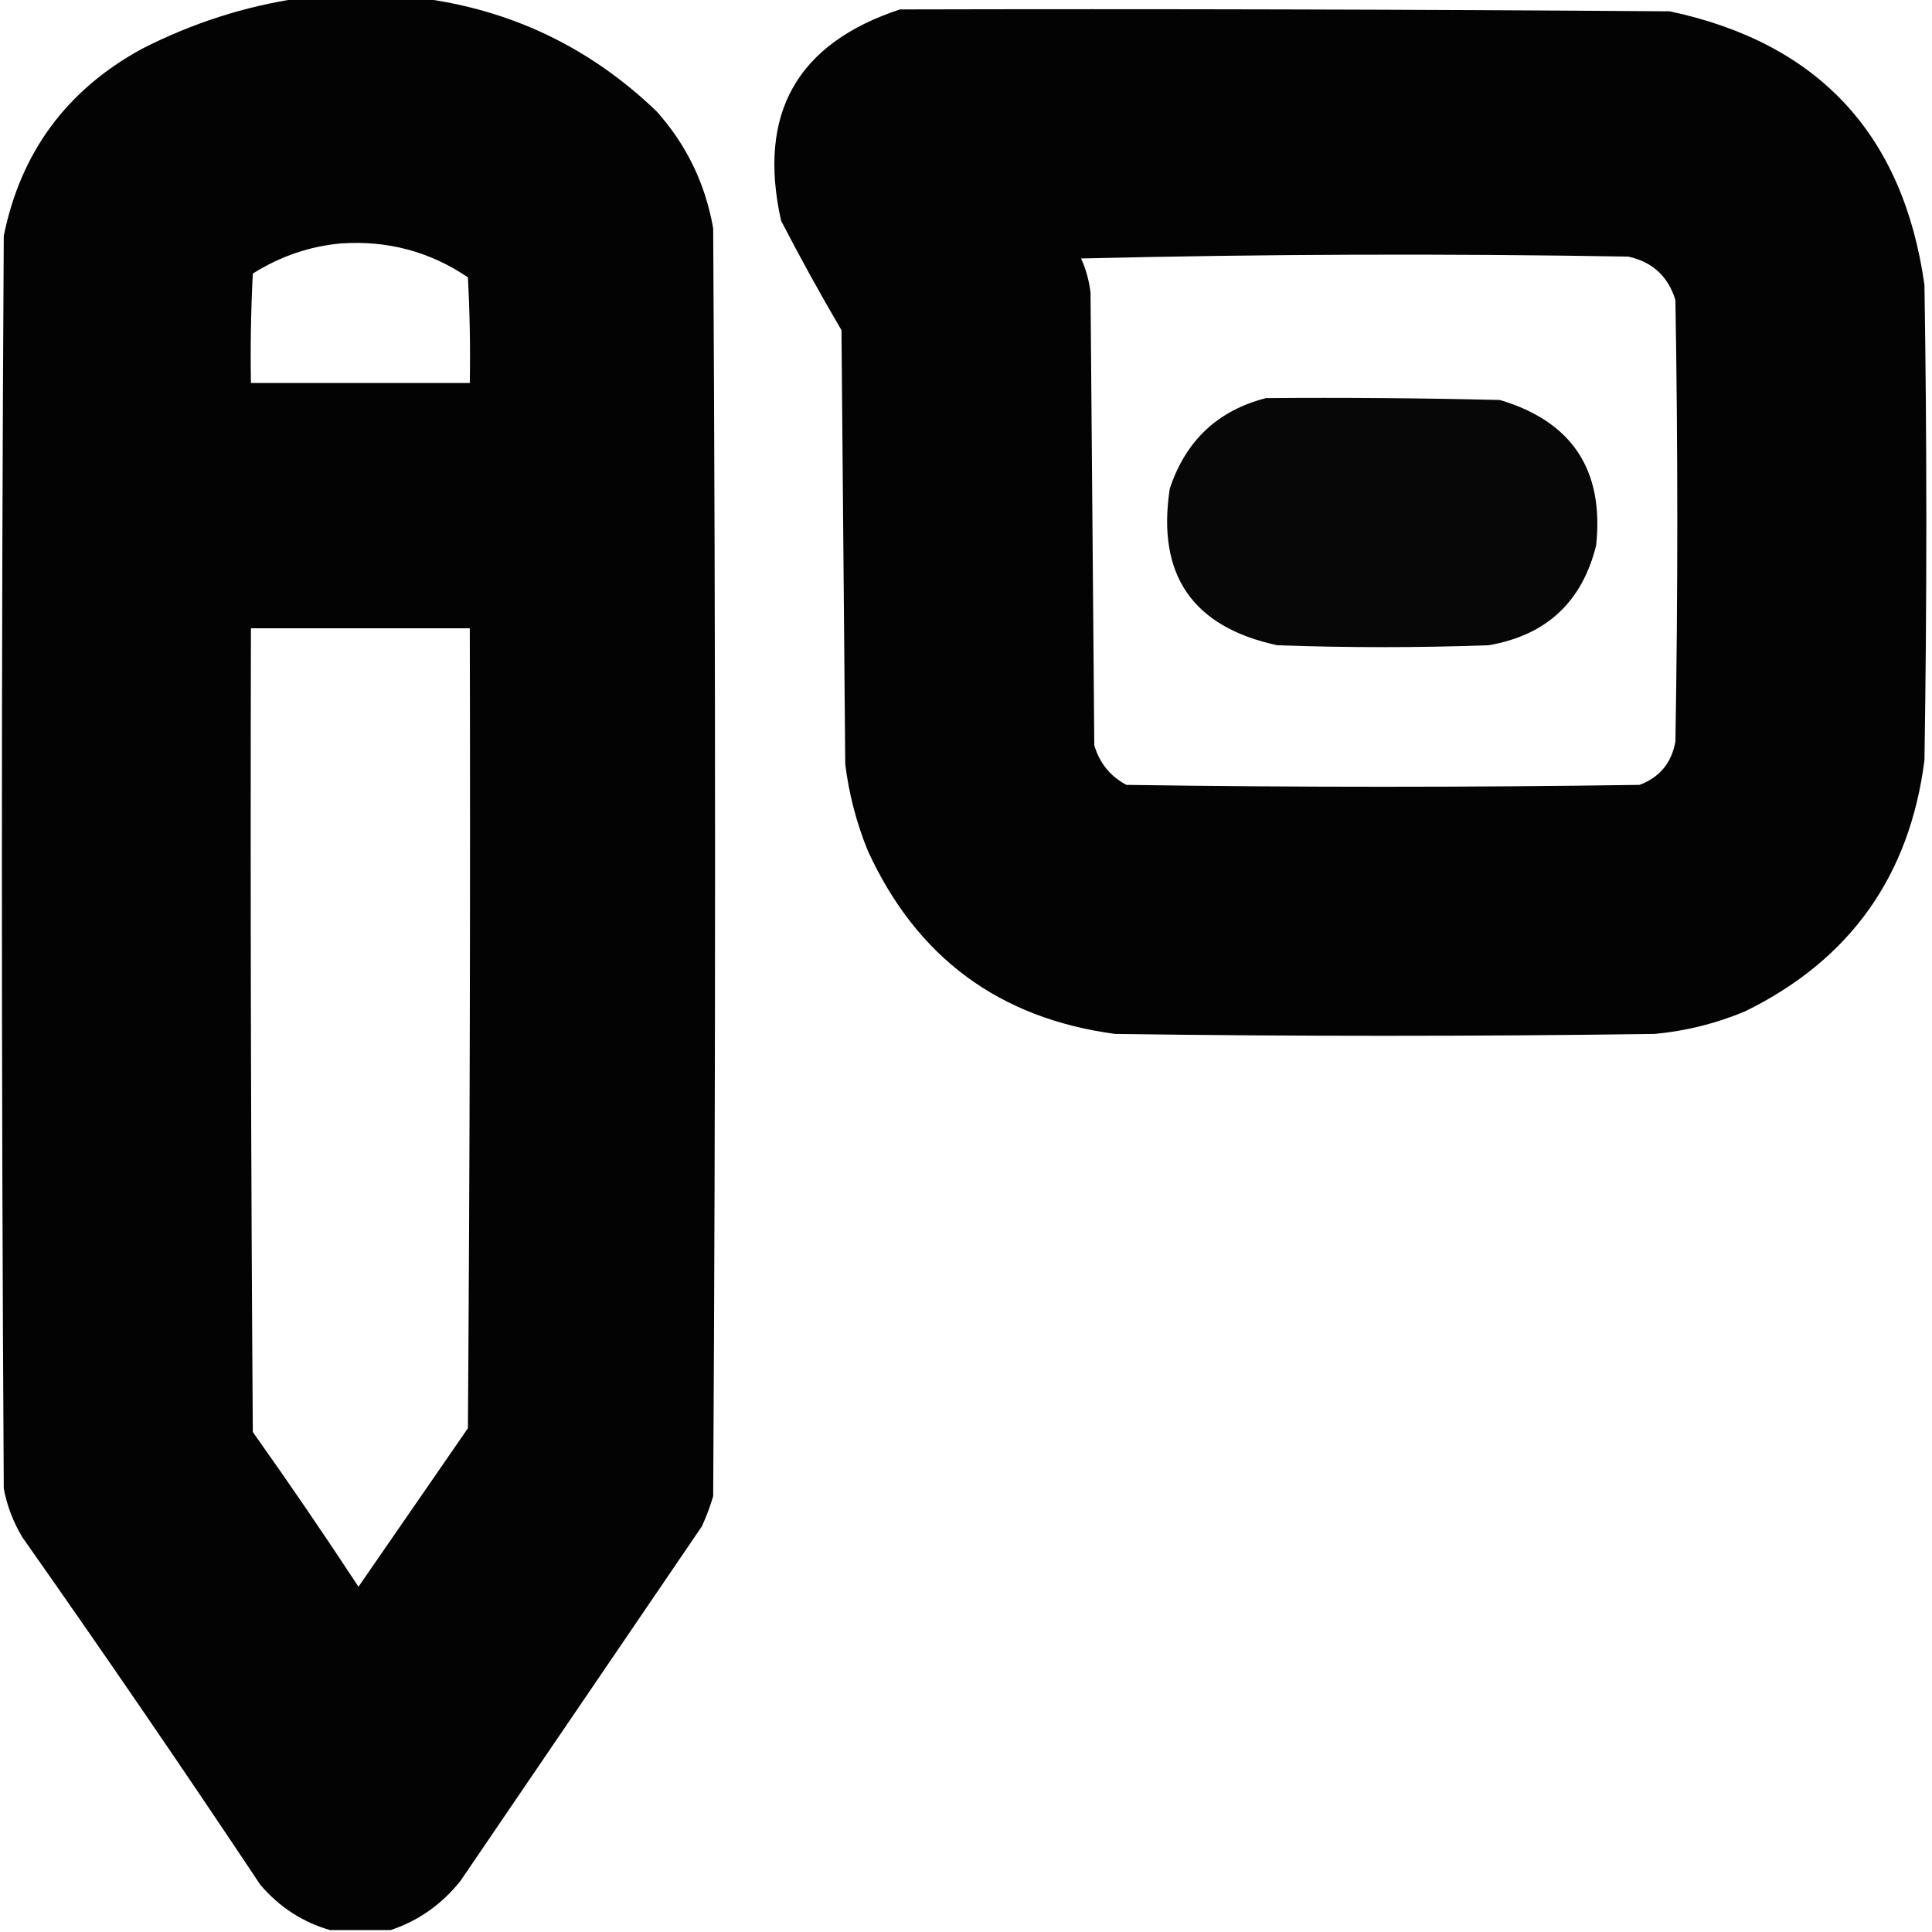 <?xml version="1.0" encoding="UTF-8"?>
<!DOCTYPE svg PUBLIC "-//W3C//DTD SVG 1.1//EN" "http://www.w3.org/Graphics/SVG/1.1/DTD/svg11.dtd">
<svg xmlns="http://www.w3.org/2000/svg" version="1.1" width="512px" height="512px" style="shape-rendering:geometricPrecision; text-rendering:geometricPrecision; image-rendering:optimizeQuality; fill-rule:evenodd; clip-rule:evenodd" xmlns:xlink="http://www.w3.org/1999/xlink">
<g><path style="opacity:0.987" fill="#000000" d="M 79.5,-0.5 C 90.167,-0.5 100.833,-0.5 111.5,-0.5C 135.599,2.633 156.433,12.633 174,29.5C 181.929,38.359 186.929,48.692 189,60.5C 189.667,172.5 189.667,284.5 189,396.5C 188.197,399.244 187.197,401.911 186,404.5C 164.667,435.833 143.333,467.167 122,498.5C 117.01,504.725 110.843,509.059 103.5,511.5C 98.167,511.5 92.833,511.5 87.5,511.5C 80.211,509.405 74.044,505.405 69,499.5C 48.391,468.559 27.391,437.892 6,407.5C 3.545,403.469 1.879,399.136 1,394.5C 0.333,283.833 0.333,173.167 1,62.5C 5.485,40.374 17.652,23.874 37.5,13C 50.875,6.151 64.875,1.651 79.5,-0.5 Z M 90.5,64.5 C 102.79,63.696 113.957,66.696 124,73.5C 124.5,82.827 124.666,92.161 124.5,101.5C 105.167,101.5 85.833,101.5 66.5,101.5C 66.334,91.828 66.5,82.161 67,72.5C 74.3,67.901 82.134,65.234 90.5,64.5 Z M 66.5,166.5 C 85.833,166.5 105.167,166.5 124.5,166.5C 124.667,237.167 124.5,307.834 124,378.5C 114.333,392.5 104.667,406.5 95,420.5C 85.914,406.66 76.581,392.993 67,379.5C 66.5,308.501 66.333,237.501 66.5,166.5 Z"/></g>
<g><path style="opacity:0.985" fill="#000000" d="M 238.5,2.5 C 306.501,2.333 374.501,2.5 442.5,3C 481.862,11.365 504.362,35.531 510,75.5C 510.667,117.5 510.667,159.5 510,201.5C 506.058,232.236 490.225,254.403 462.5,268C 454.805,271.232 446.805,273.232 438.5,274C 390.833,274.667 343.167,274.667 295.5,274C 264.761,269.879 242.928,253.712 230,225.5C 226.977,218.097 224.977,210.431 224,202.5C 223.667,164.167 223.333,125.833 223,87.5C 217.413,77.994 212.08,68.327 207,58.5C 200.662,30.163 211.162,11.496 238.5,2.5 Z M 286.5,68.5 C 334.665,67.335 382.998,67.168 431.5,68C 437.891,69.39 442.058,73.224 444,79.5C 444.667,118.5 444.667,157.5 444,196.5C 443.004,202.159 439.838,205.993 434.5,208C 389.167,208.667 343.833,208.667 298.5,208C 294.212,205.708 291.378,202.208 290,197.5C 289.667,157.5 289.333,117.5 289,77.5C 288.594,74.258 287.761,71.258 286.5,68.5 Z"/></g>
<g><path style="opacity:0.972" fill="#000000" d="M 335.5,105.5 C 356.169,105.333 376.836,105.5 397.5,106C 416.613,111.711 425.113,124.544 423,144.5C 419.302,159.53 409.802,168.364 394.5,171C 375.833,171.667 357.167,171.667 338.5,171C 316.017,166.17 306.517,152.337 310,129.5C 314.217,116.778 322.717,108.778 335.5,105.5 Z"/></g>
</svg>
